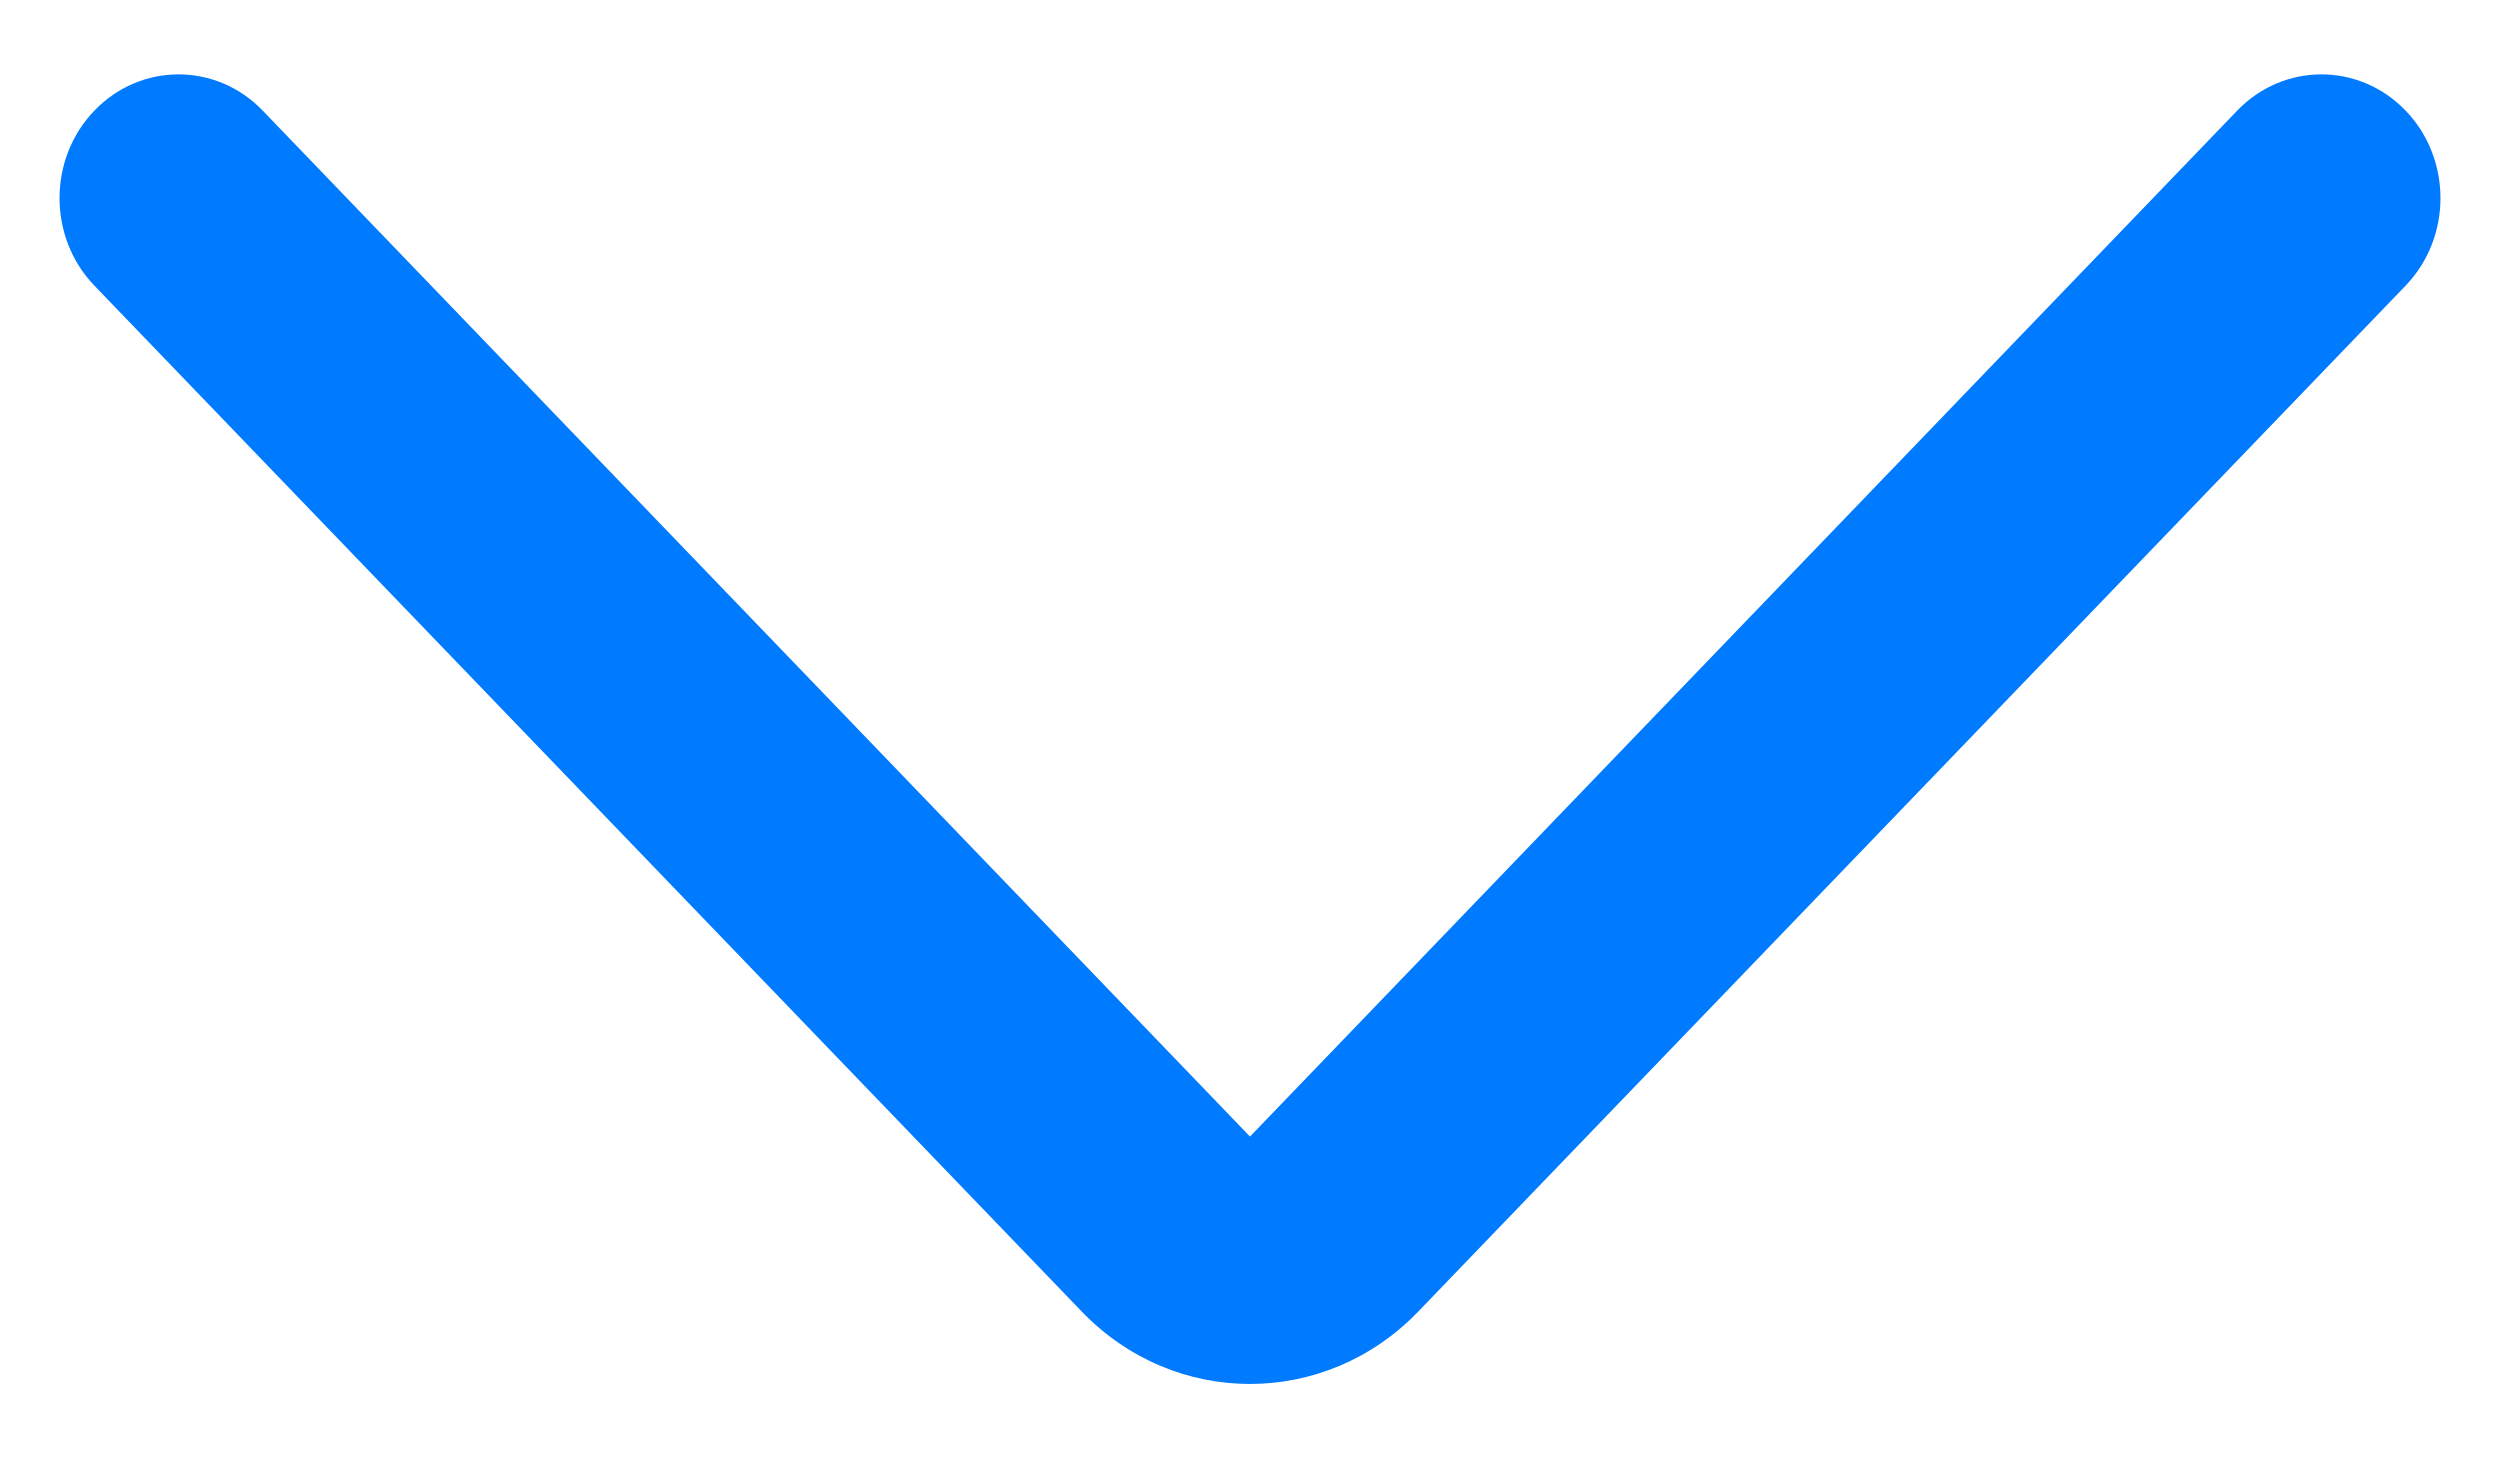 <svg width="24" height="14" viewBox="0 0 24 14" fill="none" xmlns="http://www.w3.org/2000/svg">
<path fill-rule="evenodd" clip-rule="evenodd" d="M0.906 1.062C1.352 0.598 2.076 0.598 2.522 1.062L12 10.911L21.477 1.062C21.924 0.598 22.647 0.598 23.094 1.062C23.54 1.526 23.54 2.278 23.094 2.742L13.616 12.59C12.723 13.518 11.276 13.518 10.384 12.59L0.906 2.742C0.46 2.278 0.46 1.526 0.906 1.062Z" fill="#007AFF"/>
</svg>
